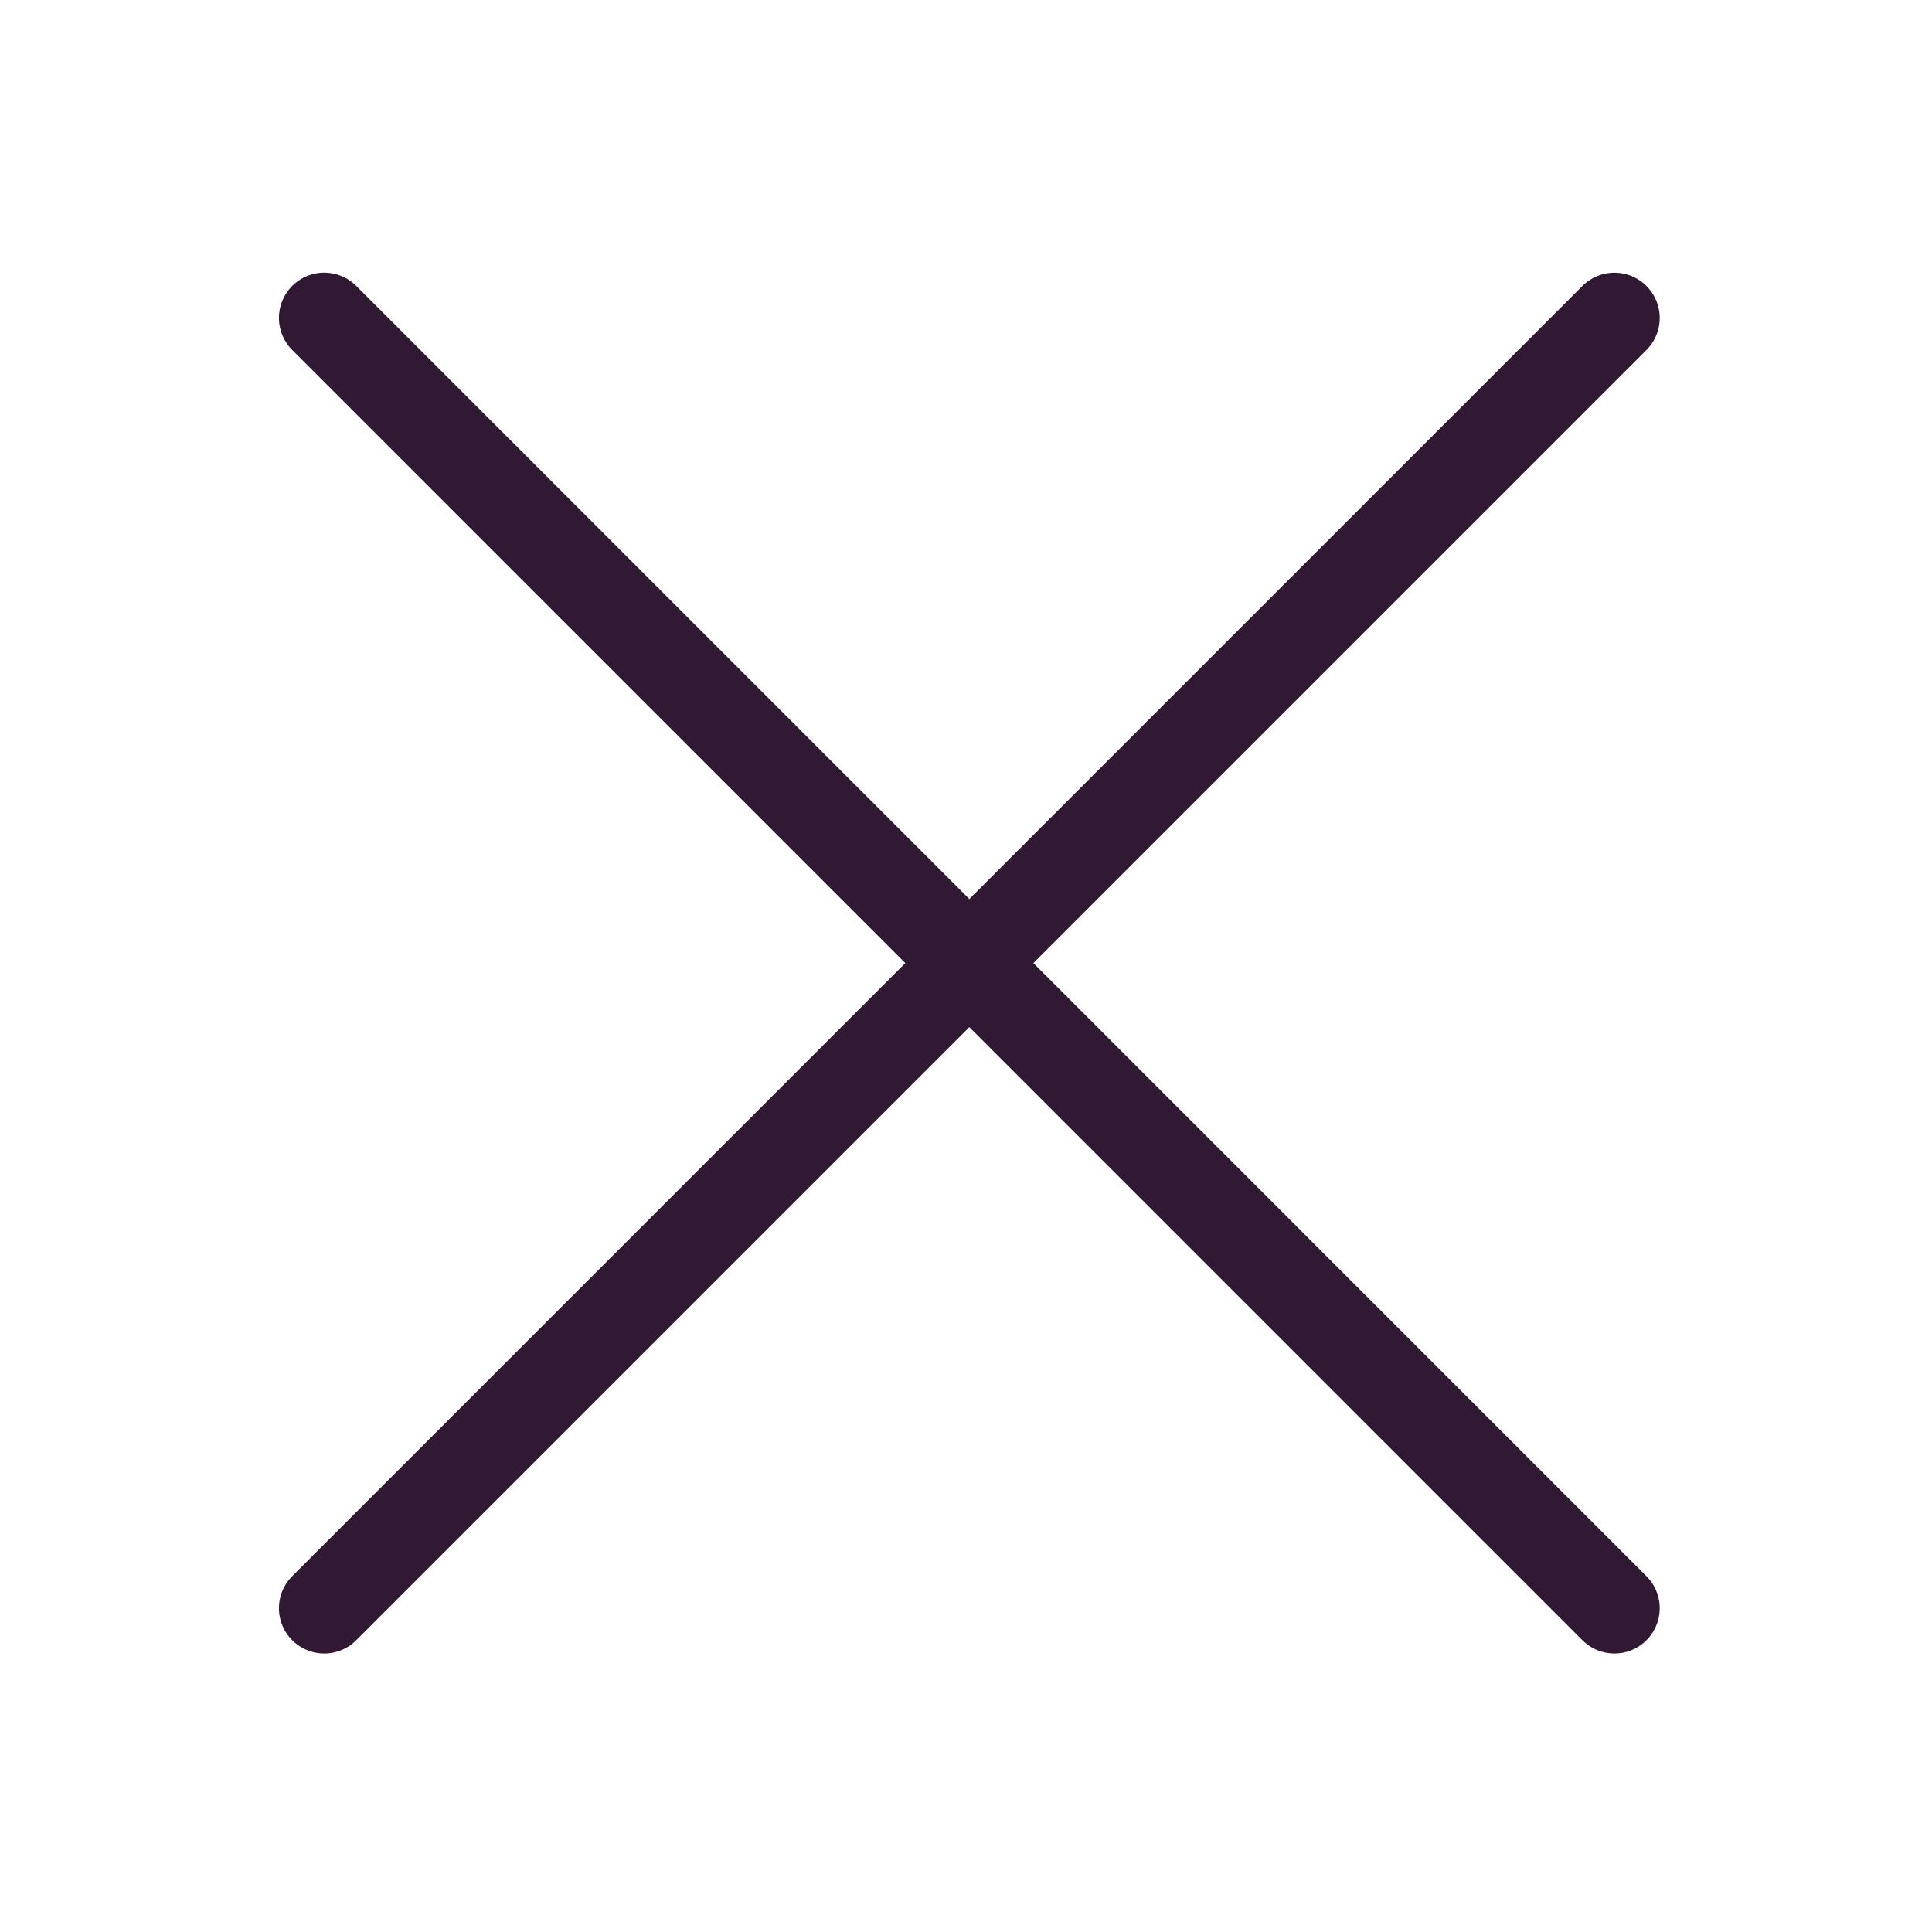 <svg xmlns="http://www.w3.org/2000/svg" width="32" height="32"><path d="M5.37 26.637l21.37-21.37M5.37 5.266l21.37 21.371" fill="none" stroke="#311833" stroke-width="1.5" stroke-linecap="round" stroke-linejoin="bevel" stroke-miterlimit="10"/></svg>
